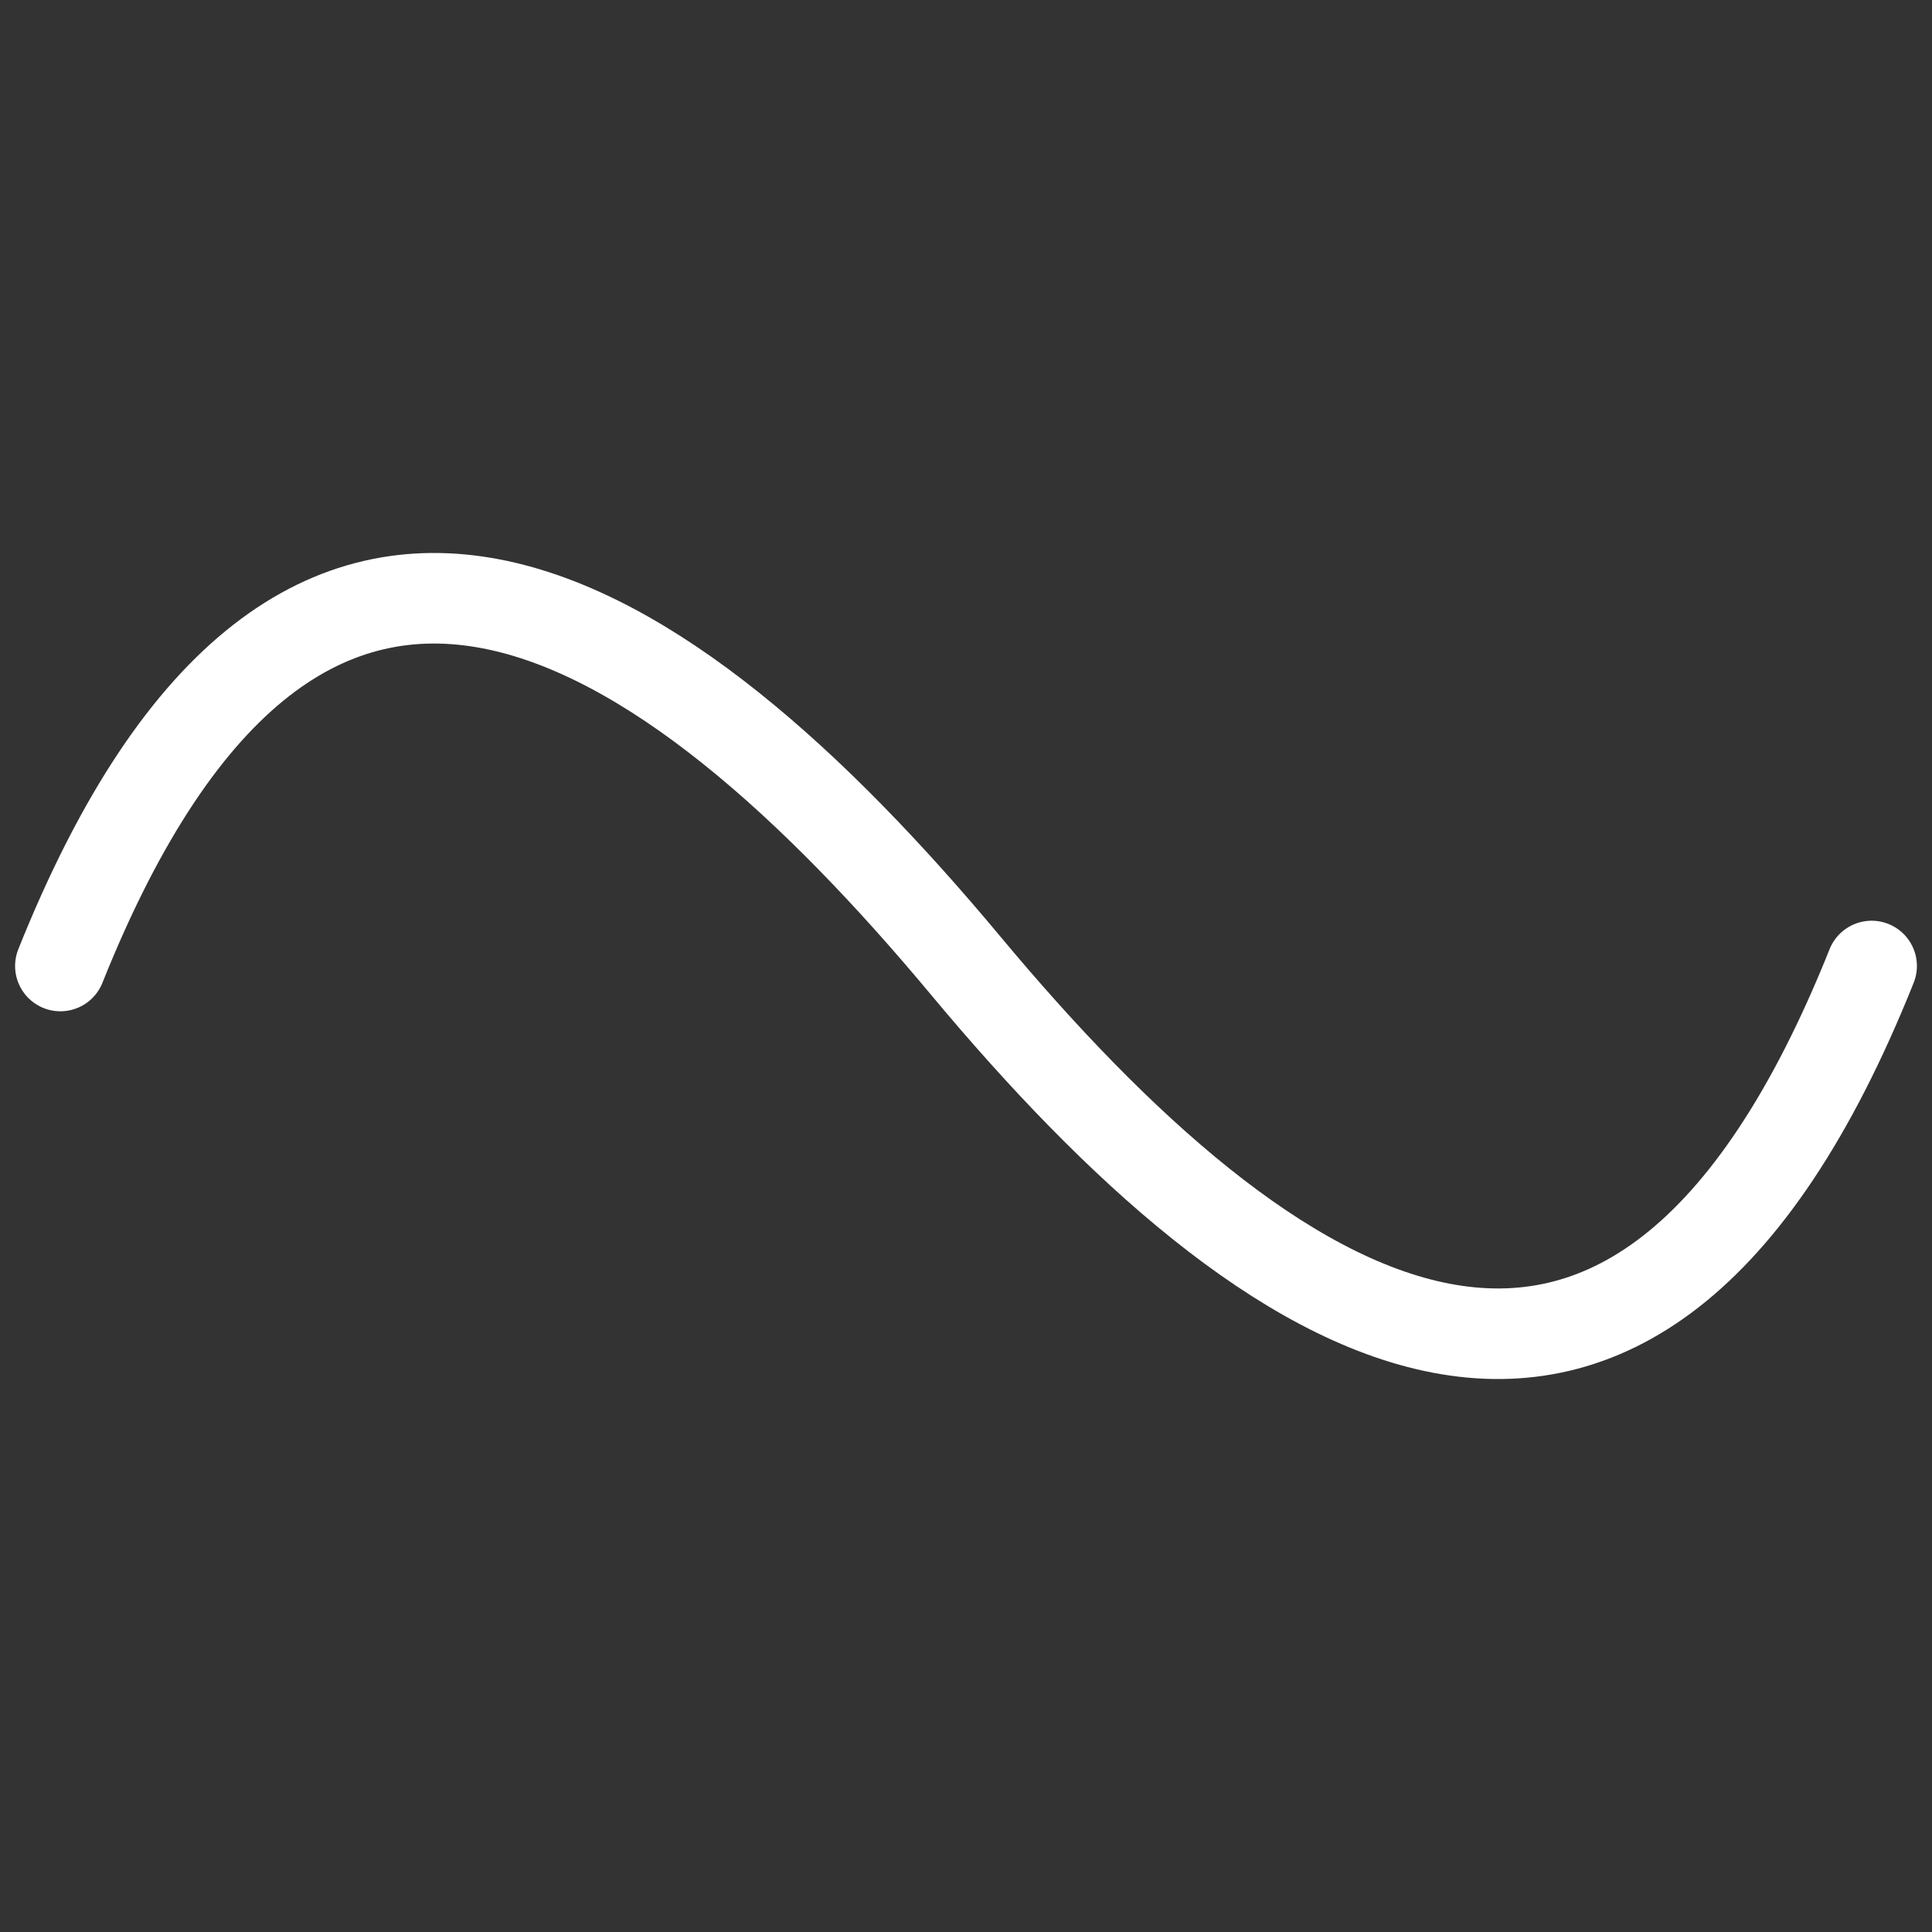 <svg xmlns="http://www.w3.org/2000/svg" width="64" height="64" viewBox="0 0 64 64" fill="none">
  <rect x="0" y="0" width="64" height="64" fill="#333333" stroke="none"/>
  <path d="M2 32C10 12 22 20 32 32C42 44 54 52 62 32" stroke="white" stroke-width="3" stroke-linecap="round" stroke-linejoin="round"></path>
</svg>
